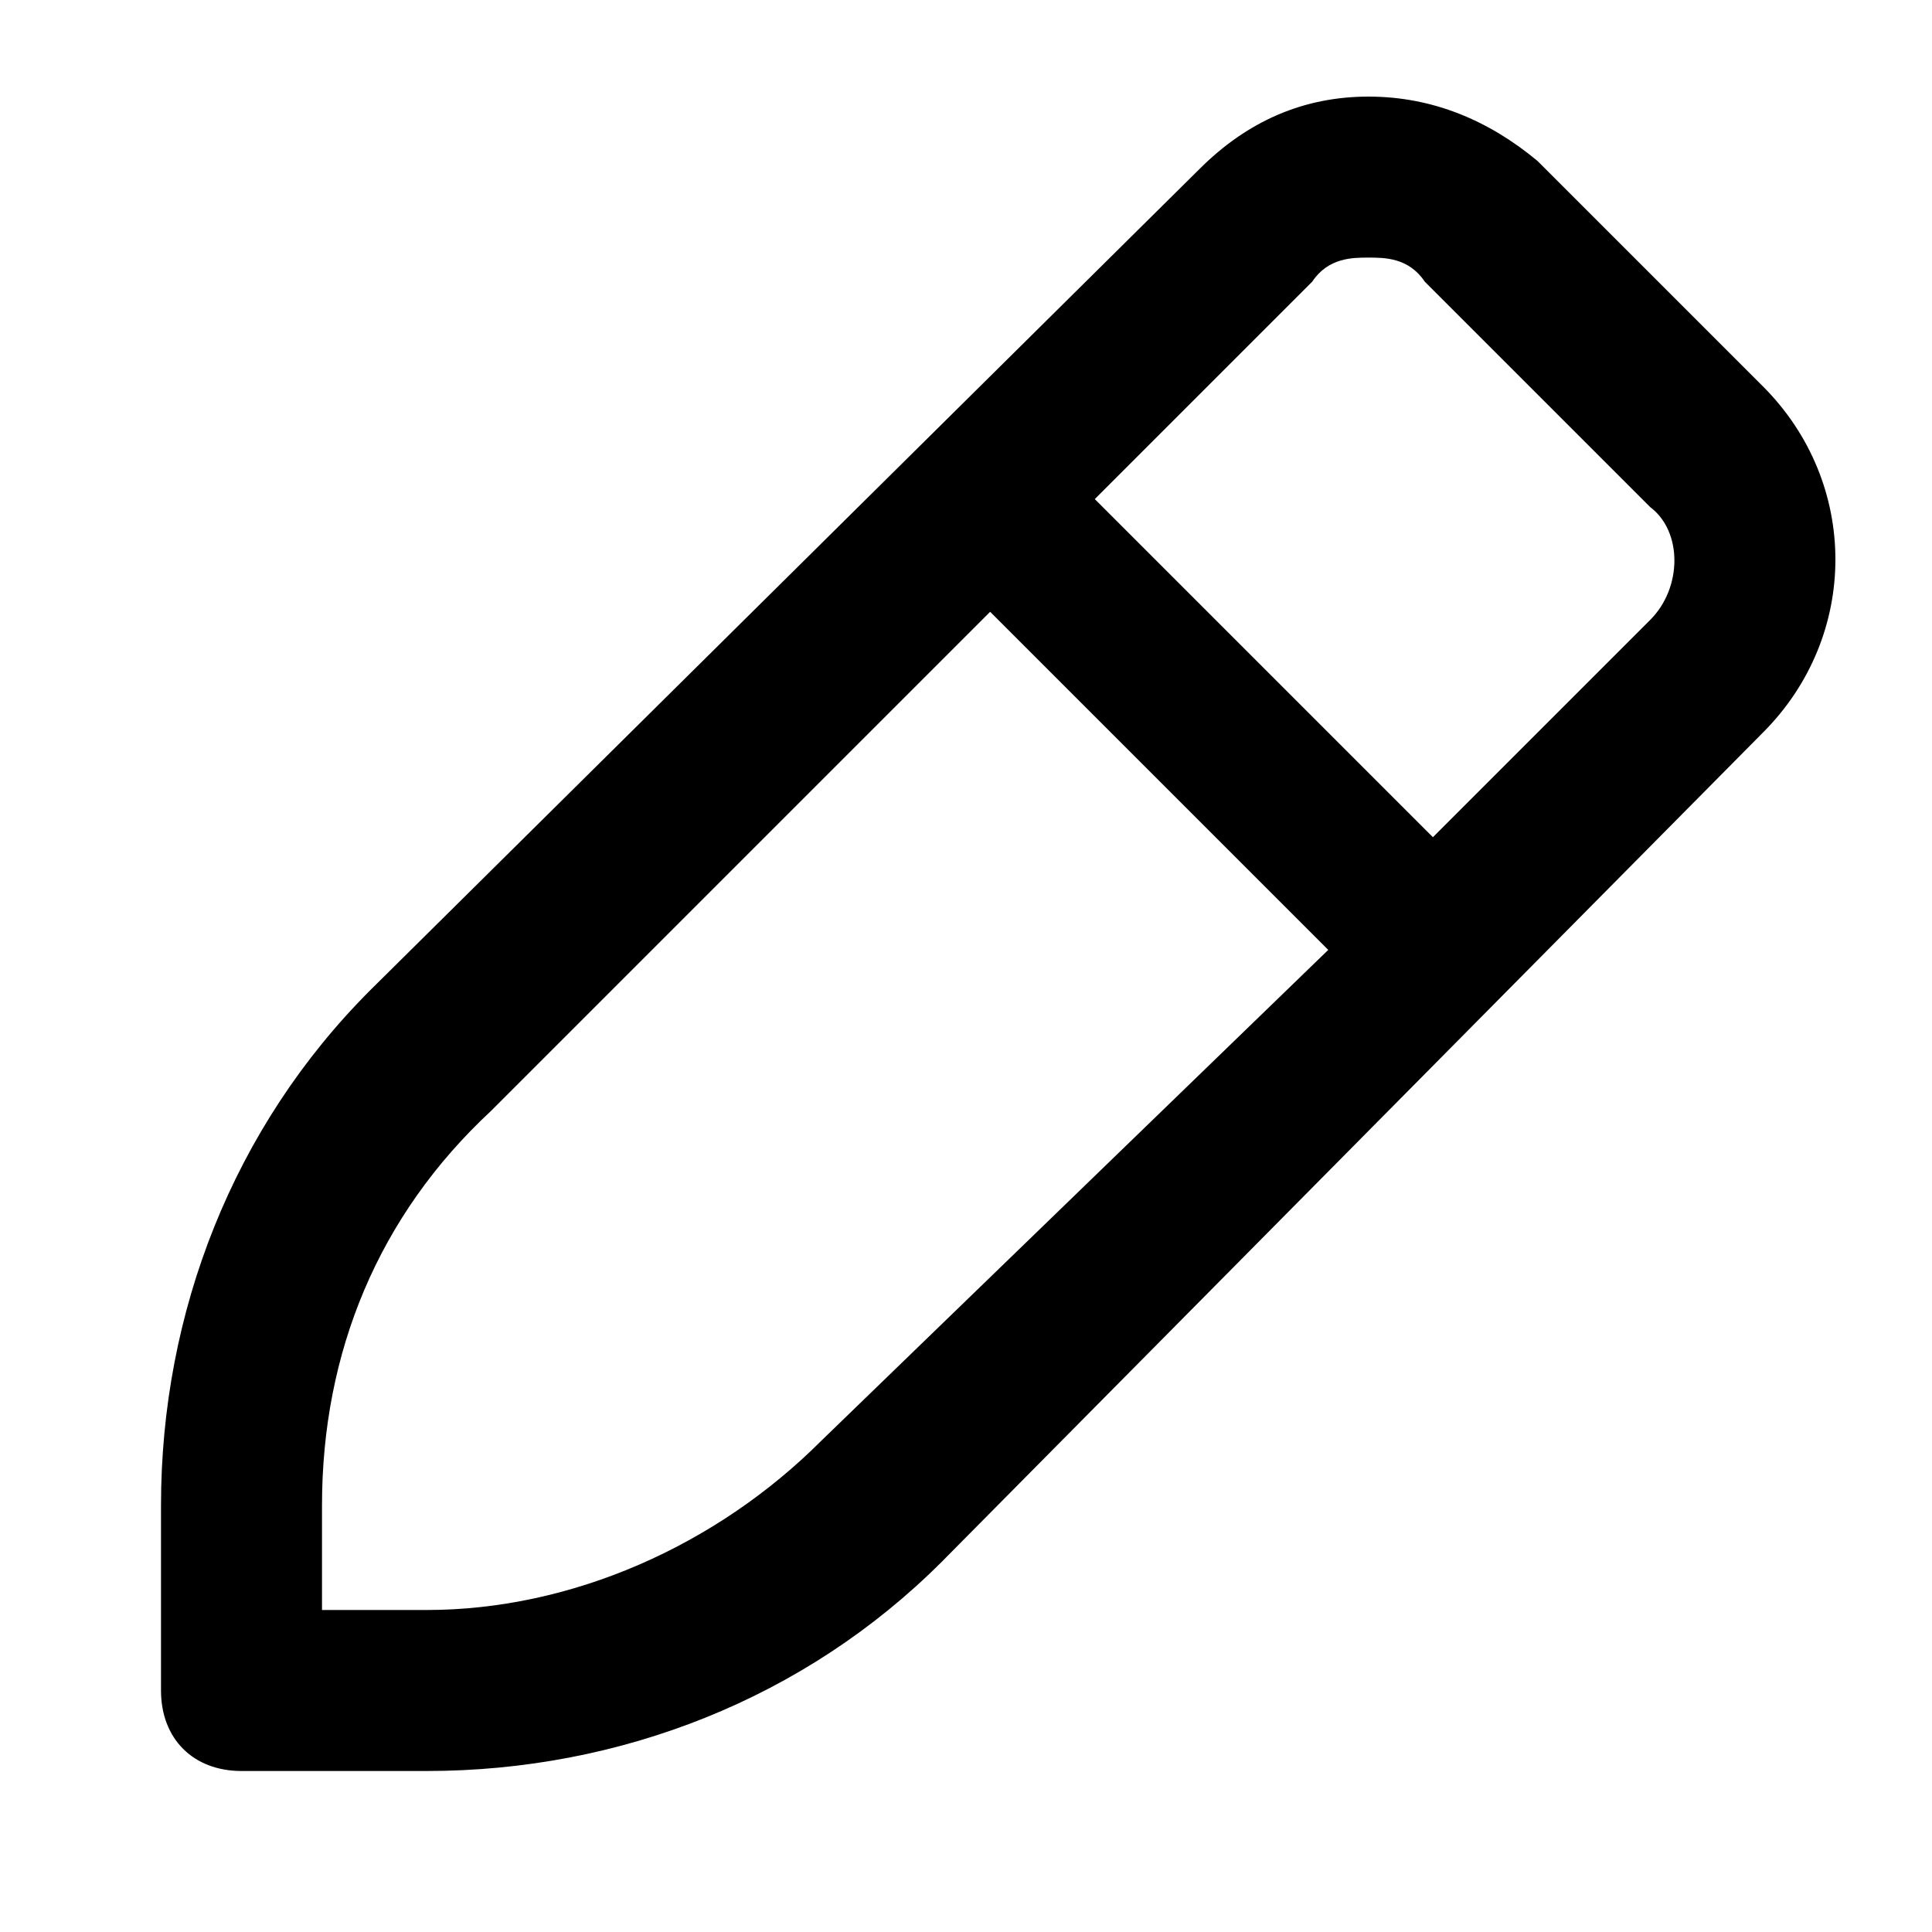 <svg width="24" height="24" viewBox="0 0 24 24" xmlns="http://www.w3.org/2000/svg">
<path d="M21.9 4.8L19.1 2C18.5 1.5 17.8 1.2 17 1.2C16.2 1.2 15.5 1.5 14.9 2.1L4.6 12.3C2.9 14 2 16.3 2 18.7V21C2 21.6 2.4 22 3 22H5.3C7.7 22 10 21.1 11.7 19.4L21.9 9.1C23.1 7.9 23.1 6 21.9 4.8ZM10.2 17.9C8.9 19.2 7.1 20 5.3 20H4V18.7C4 16.8 4.7 15.1 6.1 13.8L12.3 7.6L16.5 11.8L10.2 17.9ZM20.5 7.7L17.8 10.4L13.6 6.2L16.3 3.5C16.5 3.2 16.8 3.2 17 3.2C17.2 3.2 17.5 3.2 17.7 3.5L20.5 6.3C20.9 6.6 20.9 7.3 20.5 7.7Z" />
</svg>
